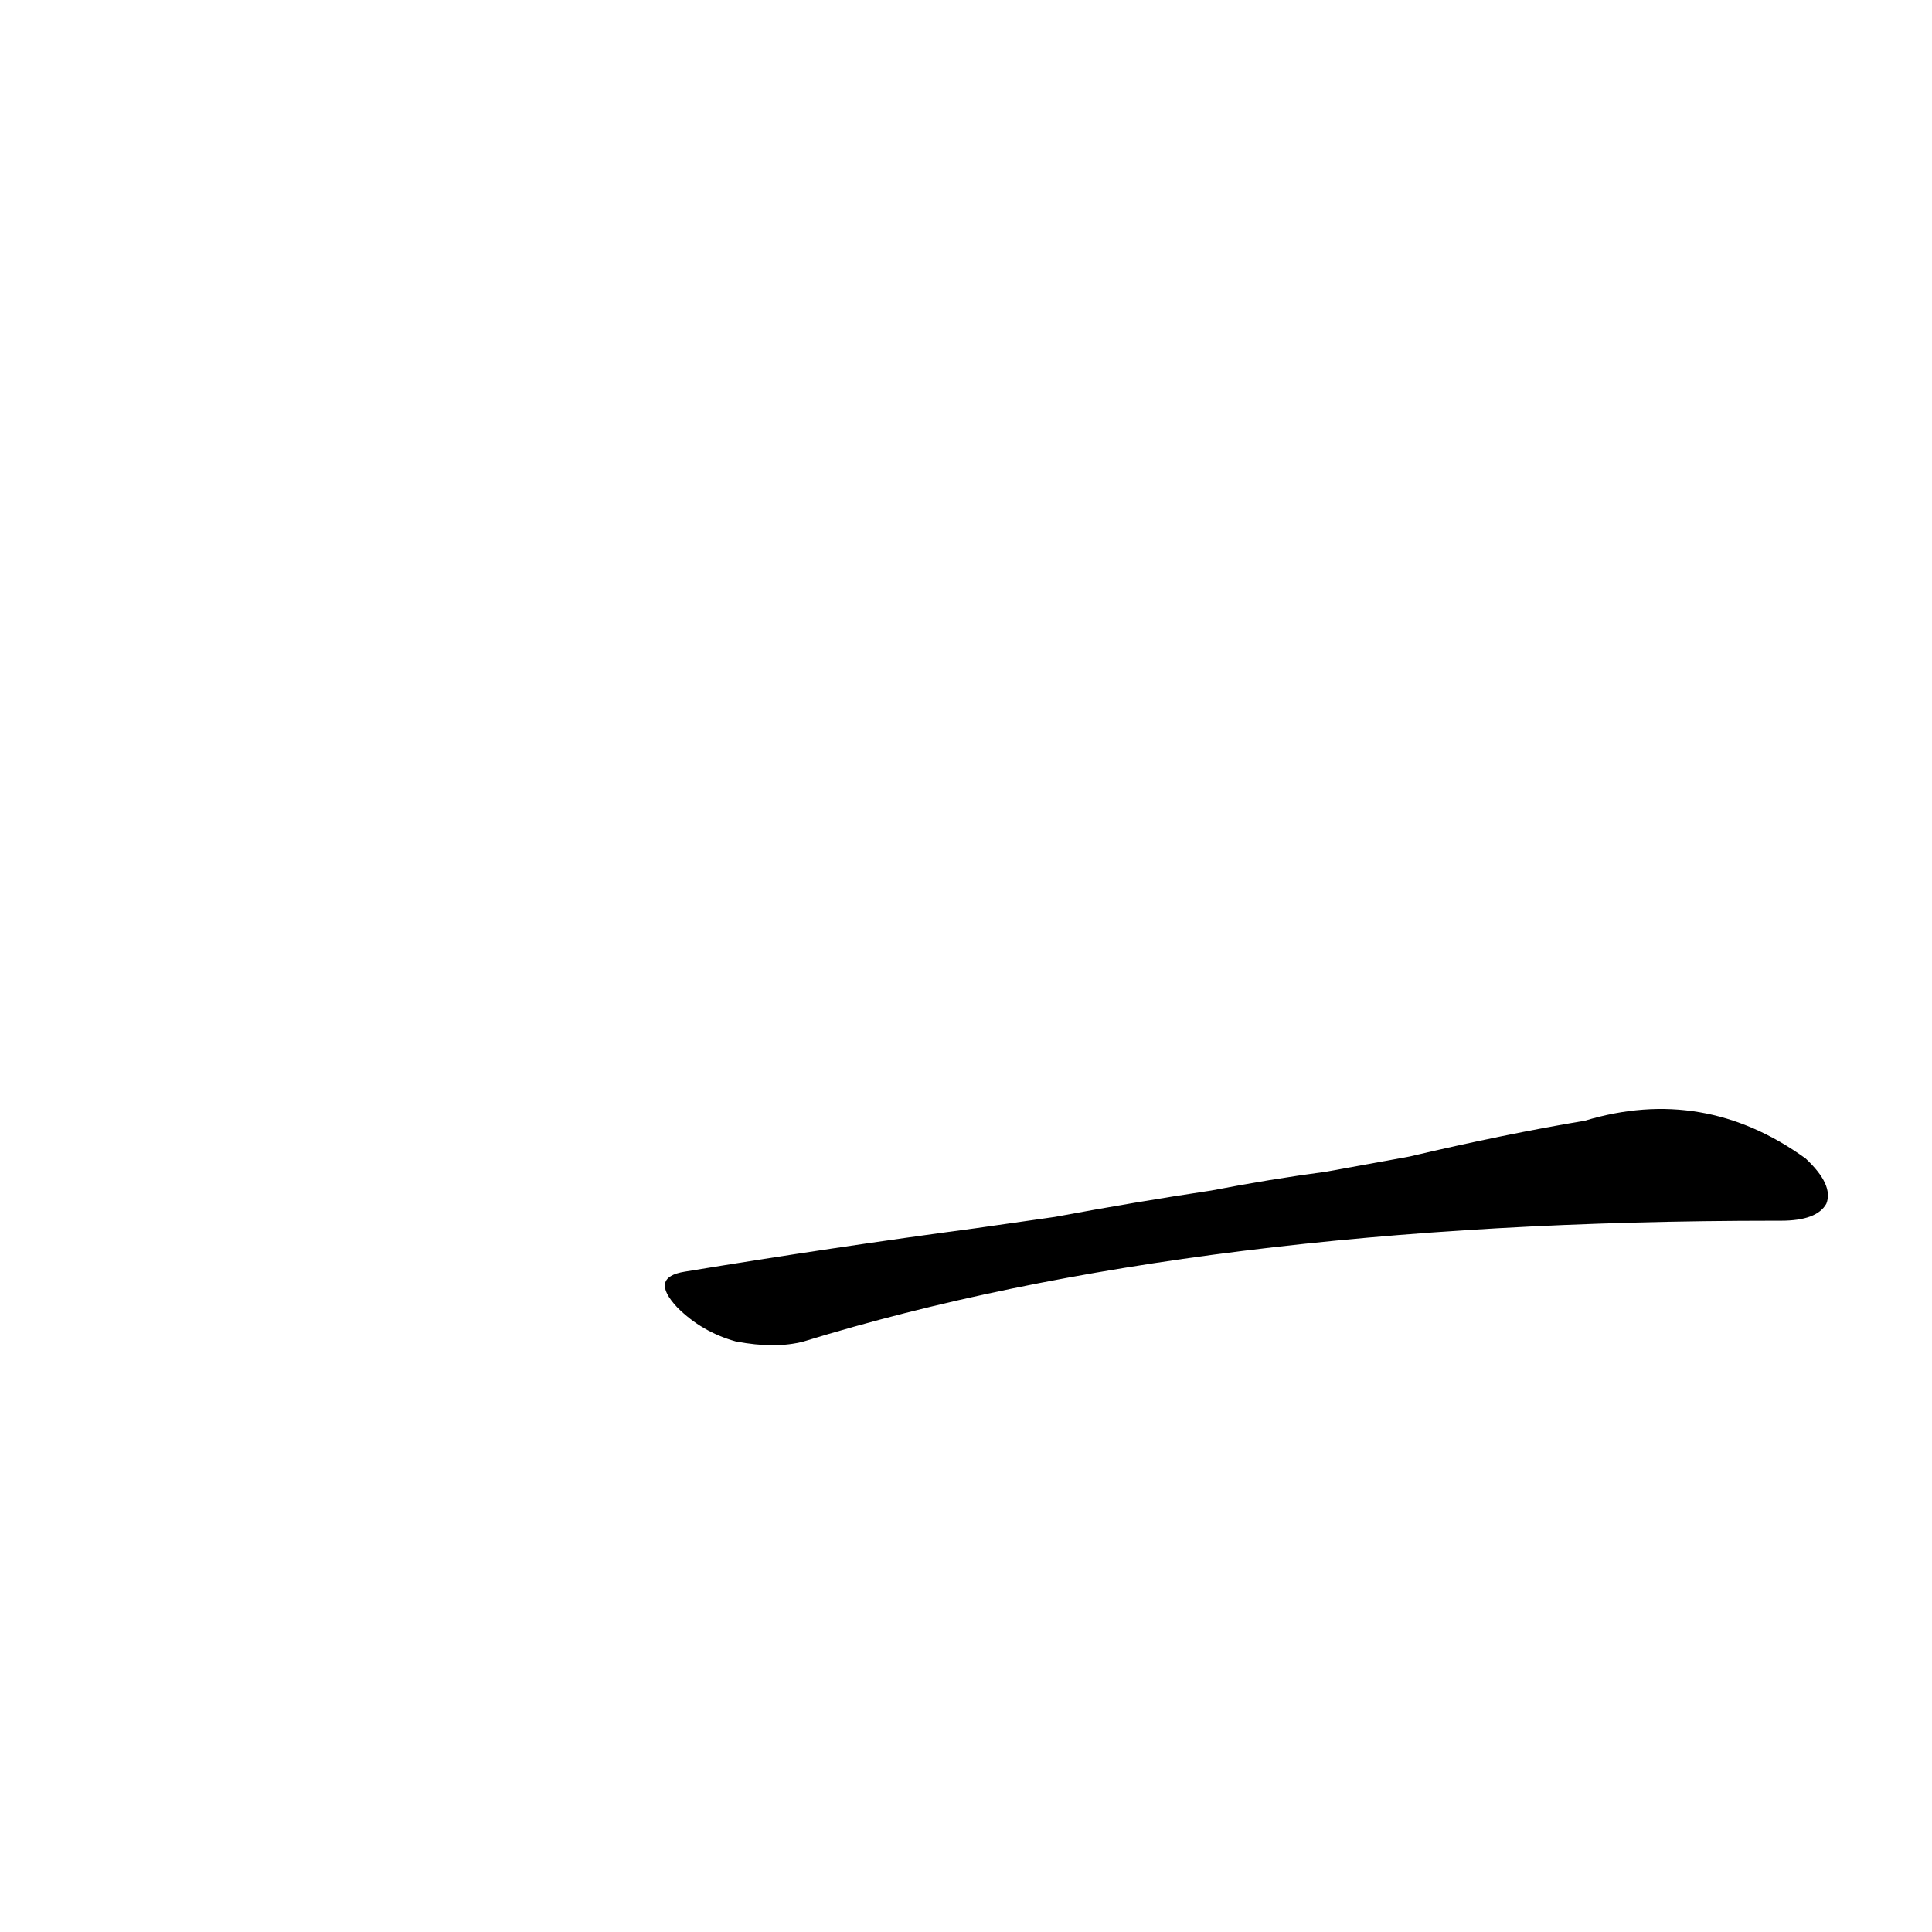 <?xml version='1.0' encoding='utf-8'?>
<svg xmlns="http://www.w3.org/2000/svg" version="1.1" viewBox="0 0 1024 1024"><g transform="scale(1, -1) translate(0, -900)"><path d="M 517 249 Q 442 239 363 226 Q 344 223 359 207 Q 372 194 390 189 Q 411 185 426 189 Q 634 253 941 253 Q 942 253 944 253 Q 963 253 968 262 Q 972 272 957 286 Q 903 325 840 306 Q 798 299 747 287 L 703 279 Q 673 275 642 269 Q 602 263 559 255 L 517 249 Z" fill="black" /></g></svg>